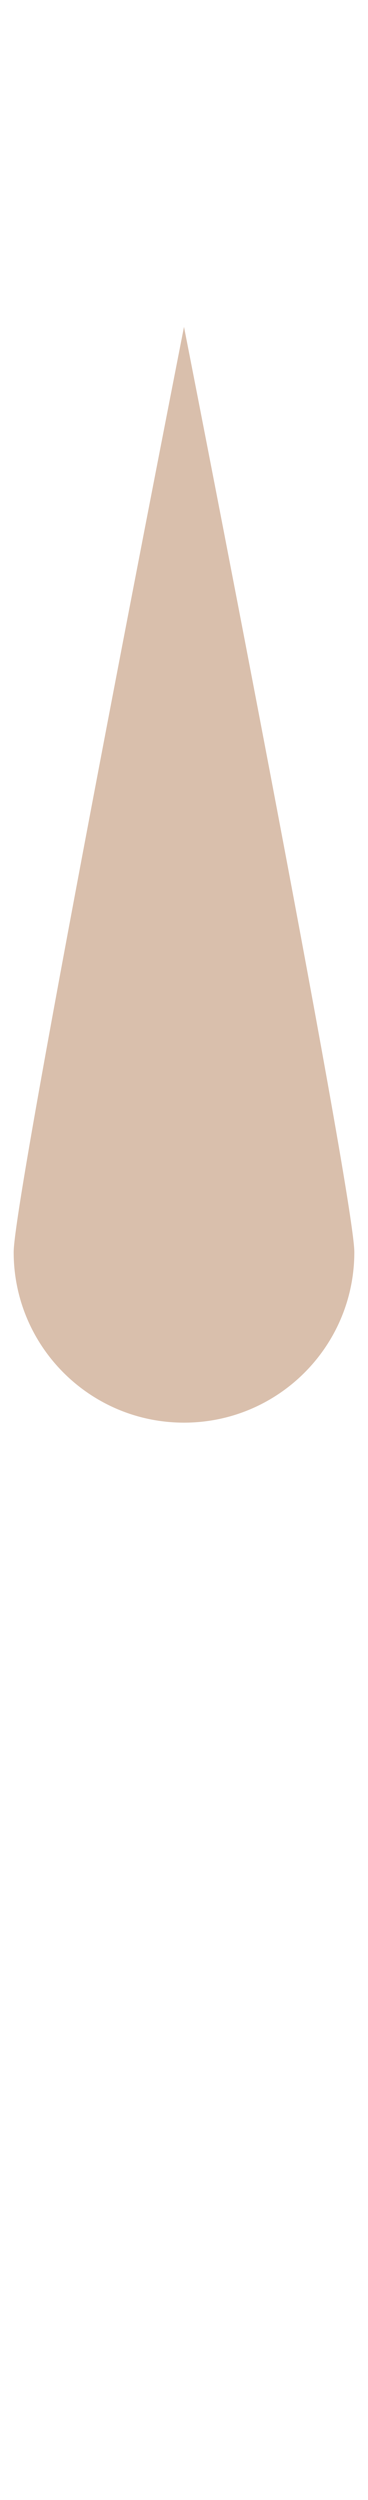 <?xml version="1.0" encoding="UTF-8"?>
<svg id="Layer_1" data-name="Layer 1" xmlns="http://www.w3.org/2000/svg" viewBox="0 0 14 95">
  <defs>
    <style>
      .cls-1 {
        fill: #d9bfac;
        fill-rule: evenodd;
      }

      .cls-2 {
        fill: none;
      }
    </style>
  </defs>
  <path class="cls-1" d="M7,12.42S.52,45.41,.52,47.58c0,3.58,2.9,6.48,6.48,6.48,3.58,0,6.48-2.9,6.48-6.48,0-2.17-6.48-35.16-6.48-35.16Z"/>
  <rect class="cls-2" y=".35" width="14" height="94.65"/>
</svg>